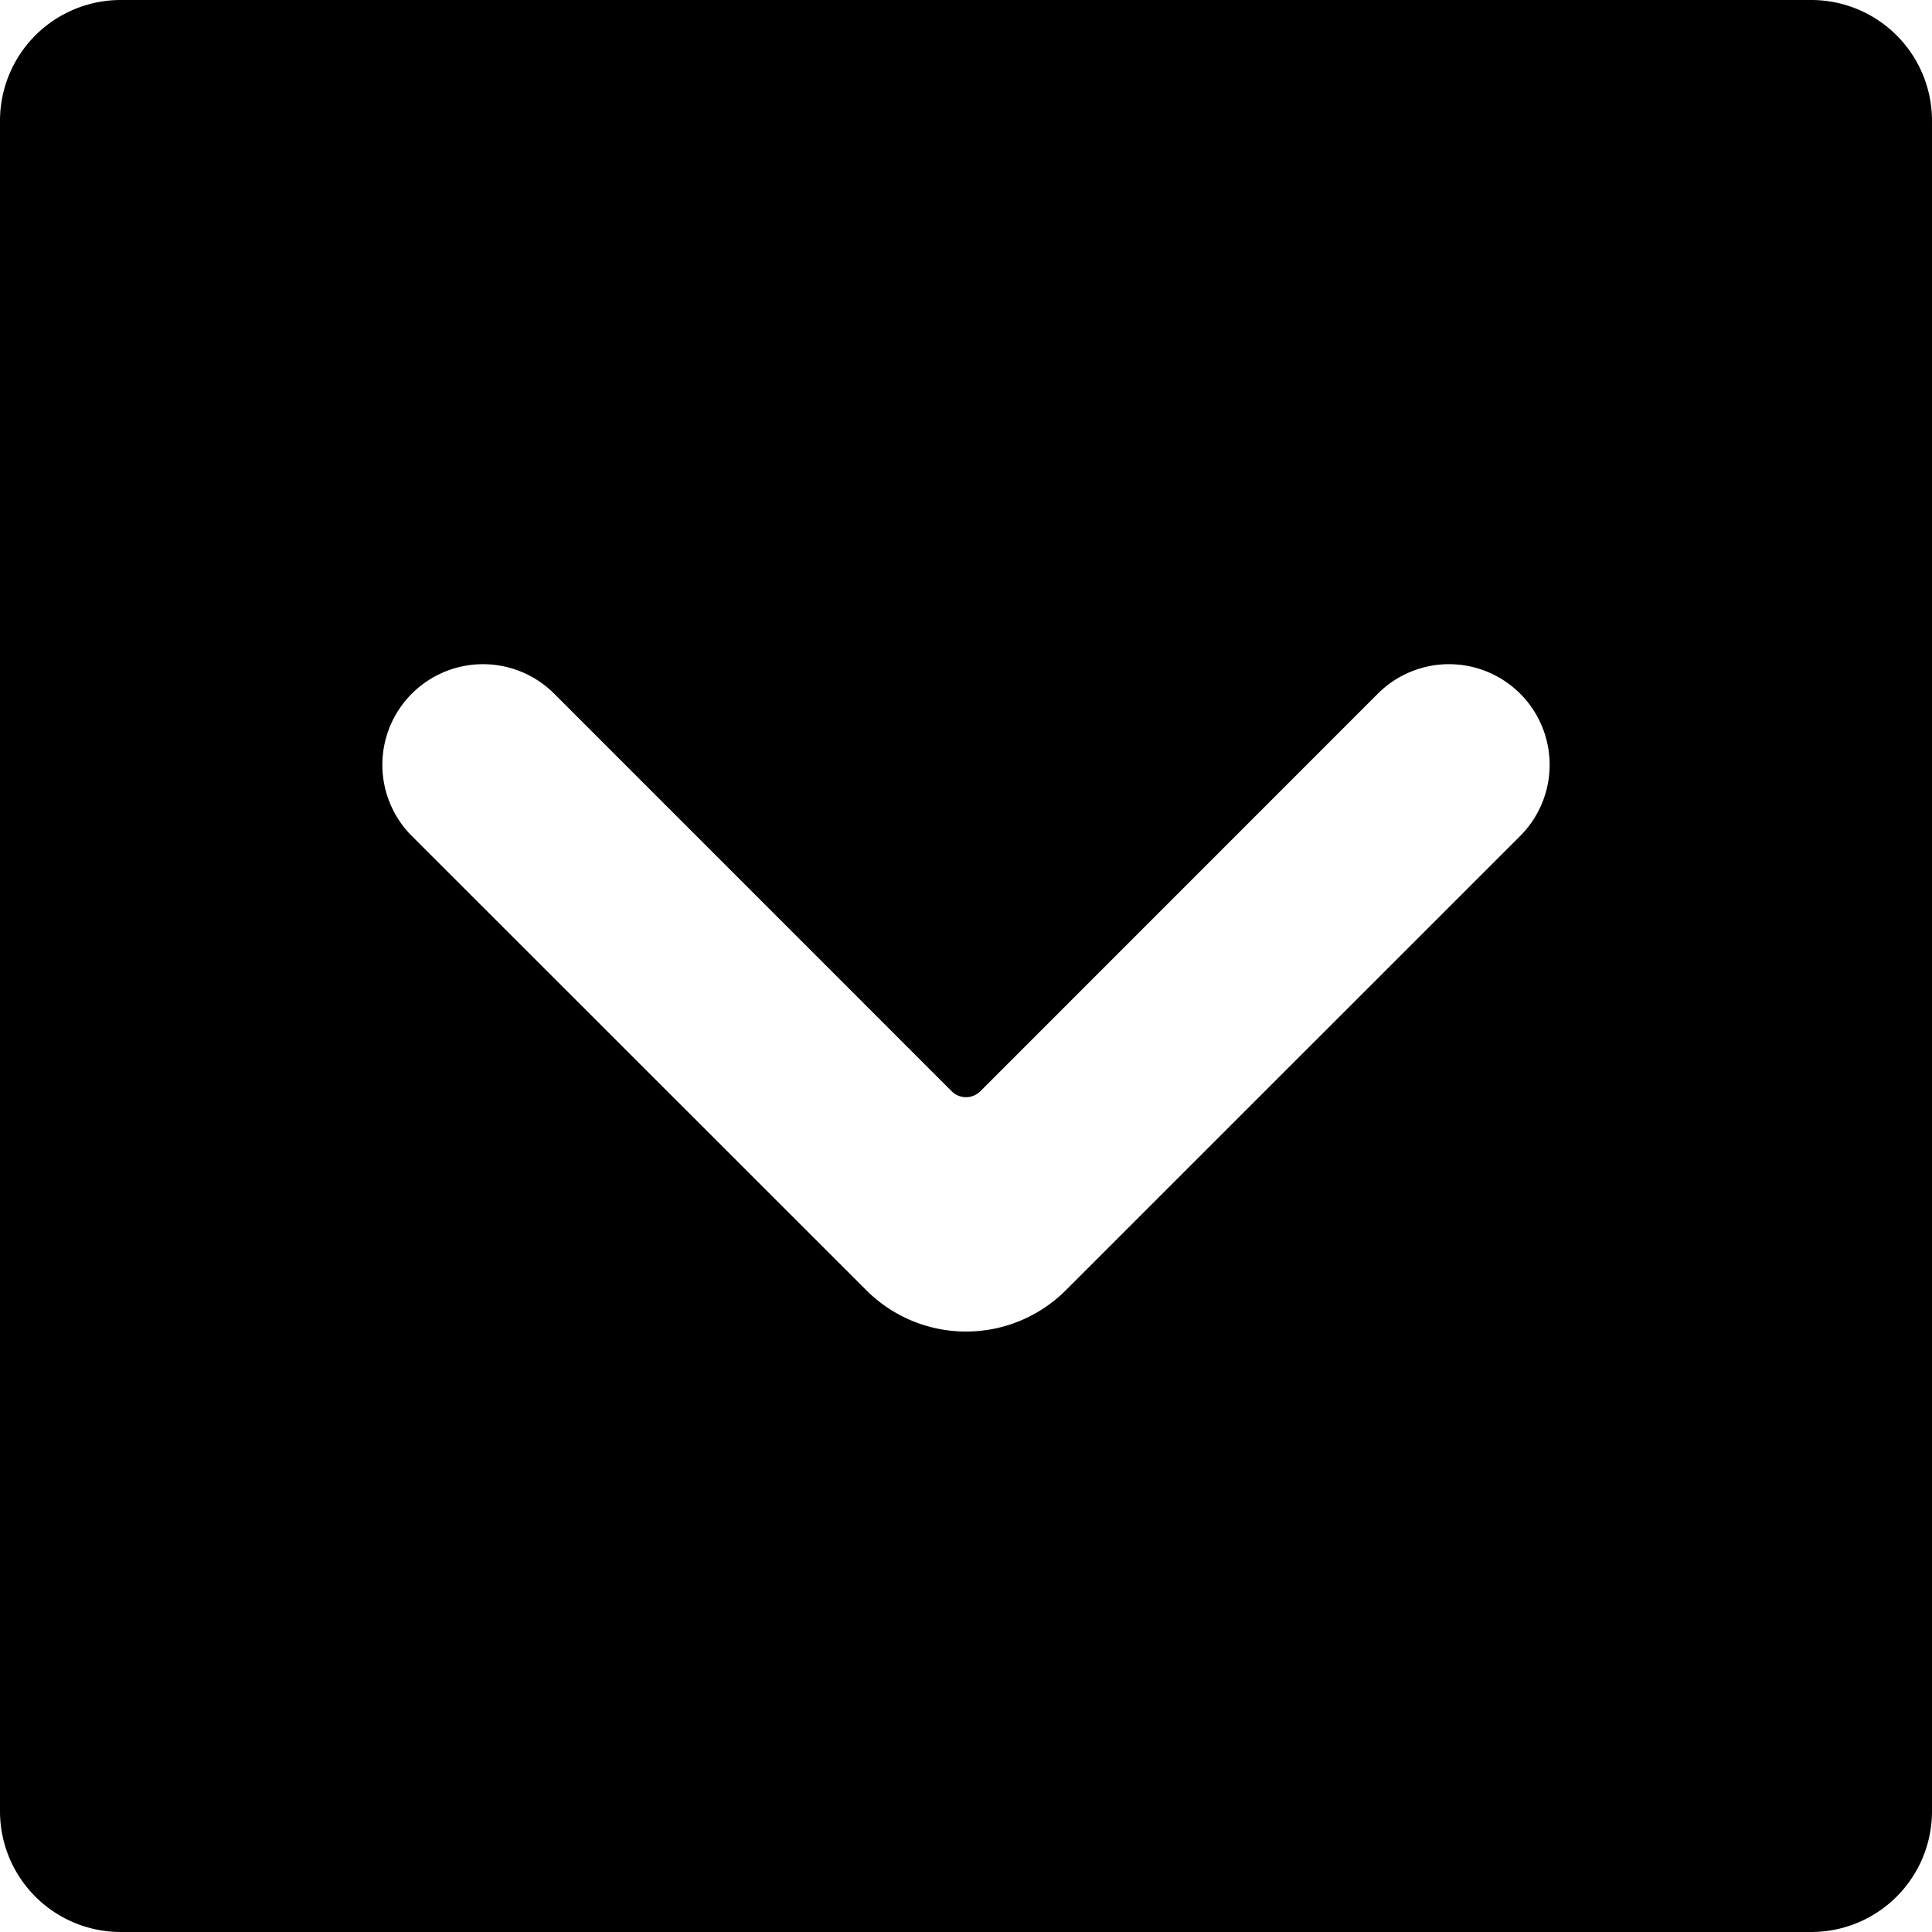 <svg id="Bold" xmlns="http://www.w3.org/2000/svg" viewBox="0 0 24 24"><title>arrow-rectangle-down</title><path d="M22.5,0H1.5A1.5,1.5,0,0,0,0,1.5v21A1.5,1.5,0,0,0,1.5,24h21A1.5,1.5,0,0,0,24,22.5V1.5A1.5,1.5,0,0,0,22.5,0ZM18.884,10.385l-5.647,5.646a1.753,1.753,0,0,1-2.472,0L5.116,10.385A1.25,1.25,0,0,1,6.884,8.617l4.939,4.94a.252.252,0,0,0,.354,0l4.939-4.94a1.25,1.25,0,0,1,1.768,1.768Z"/></svg>